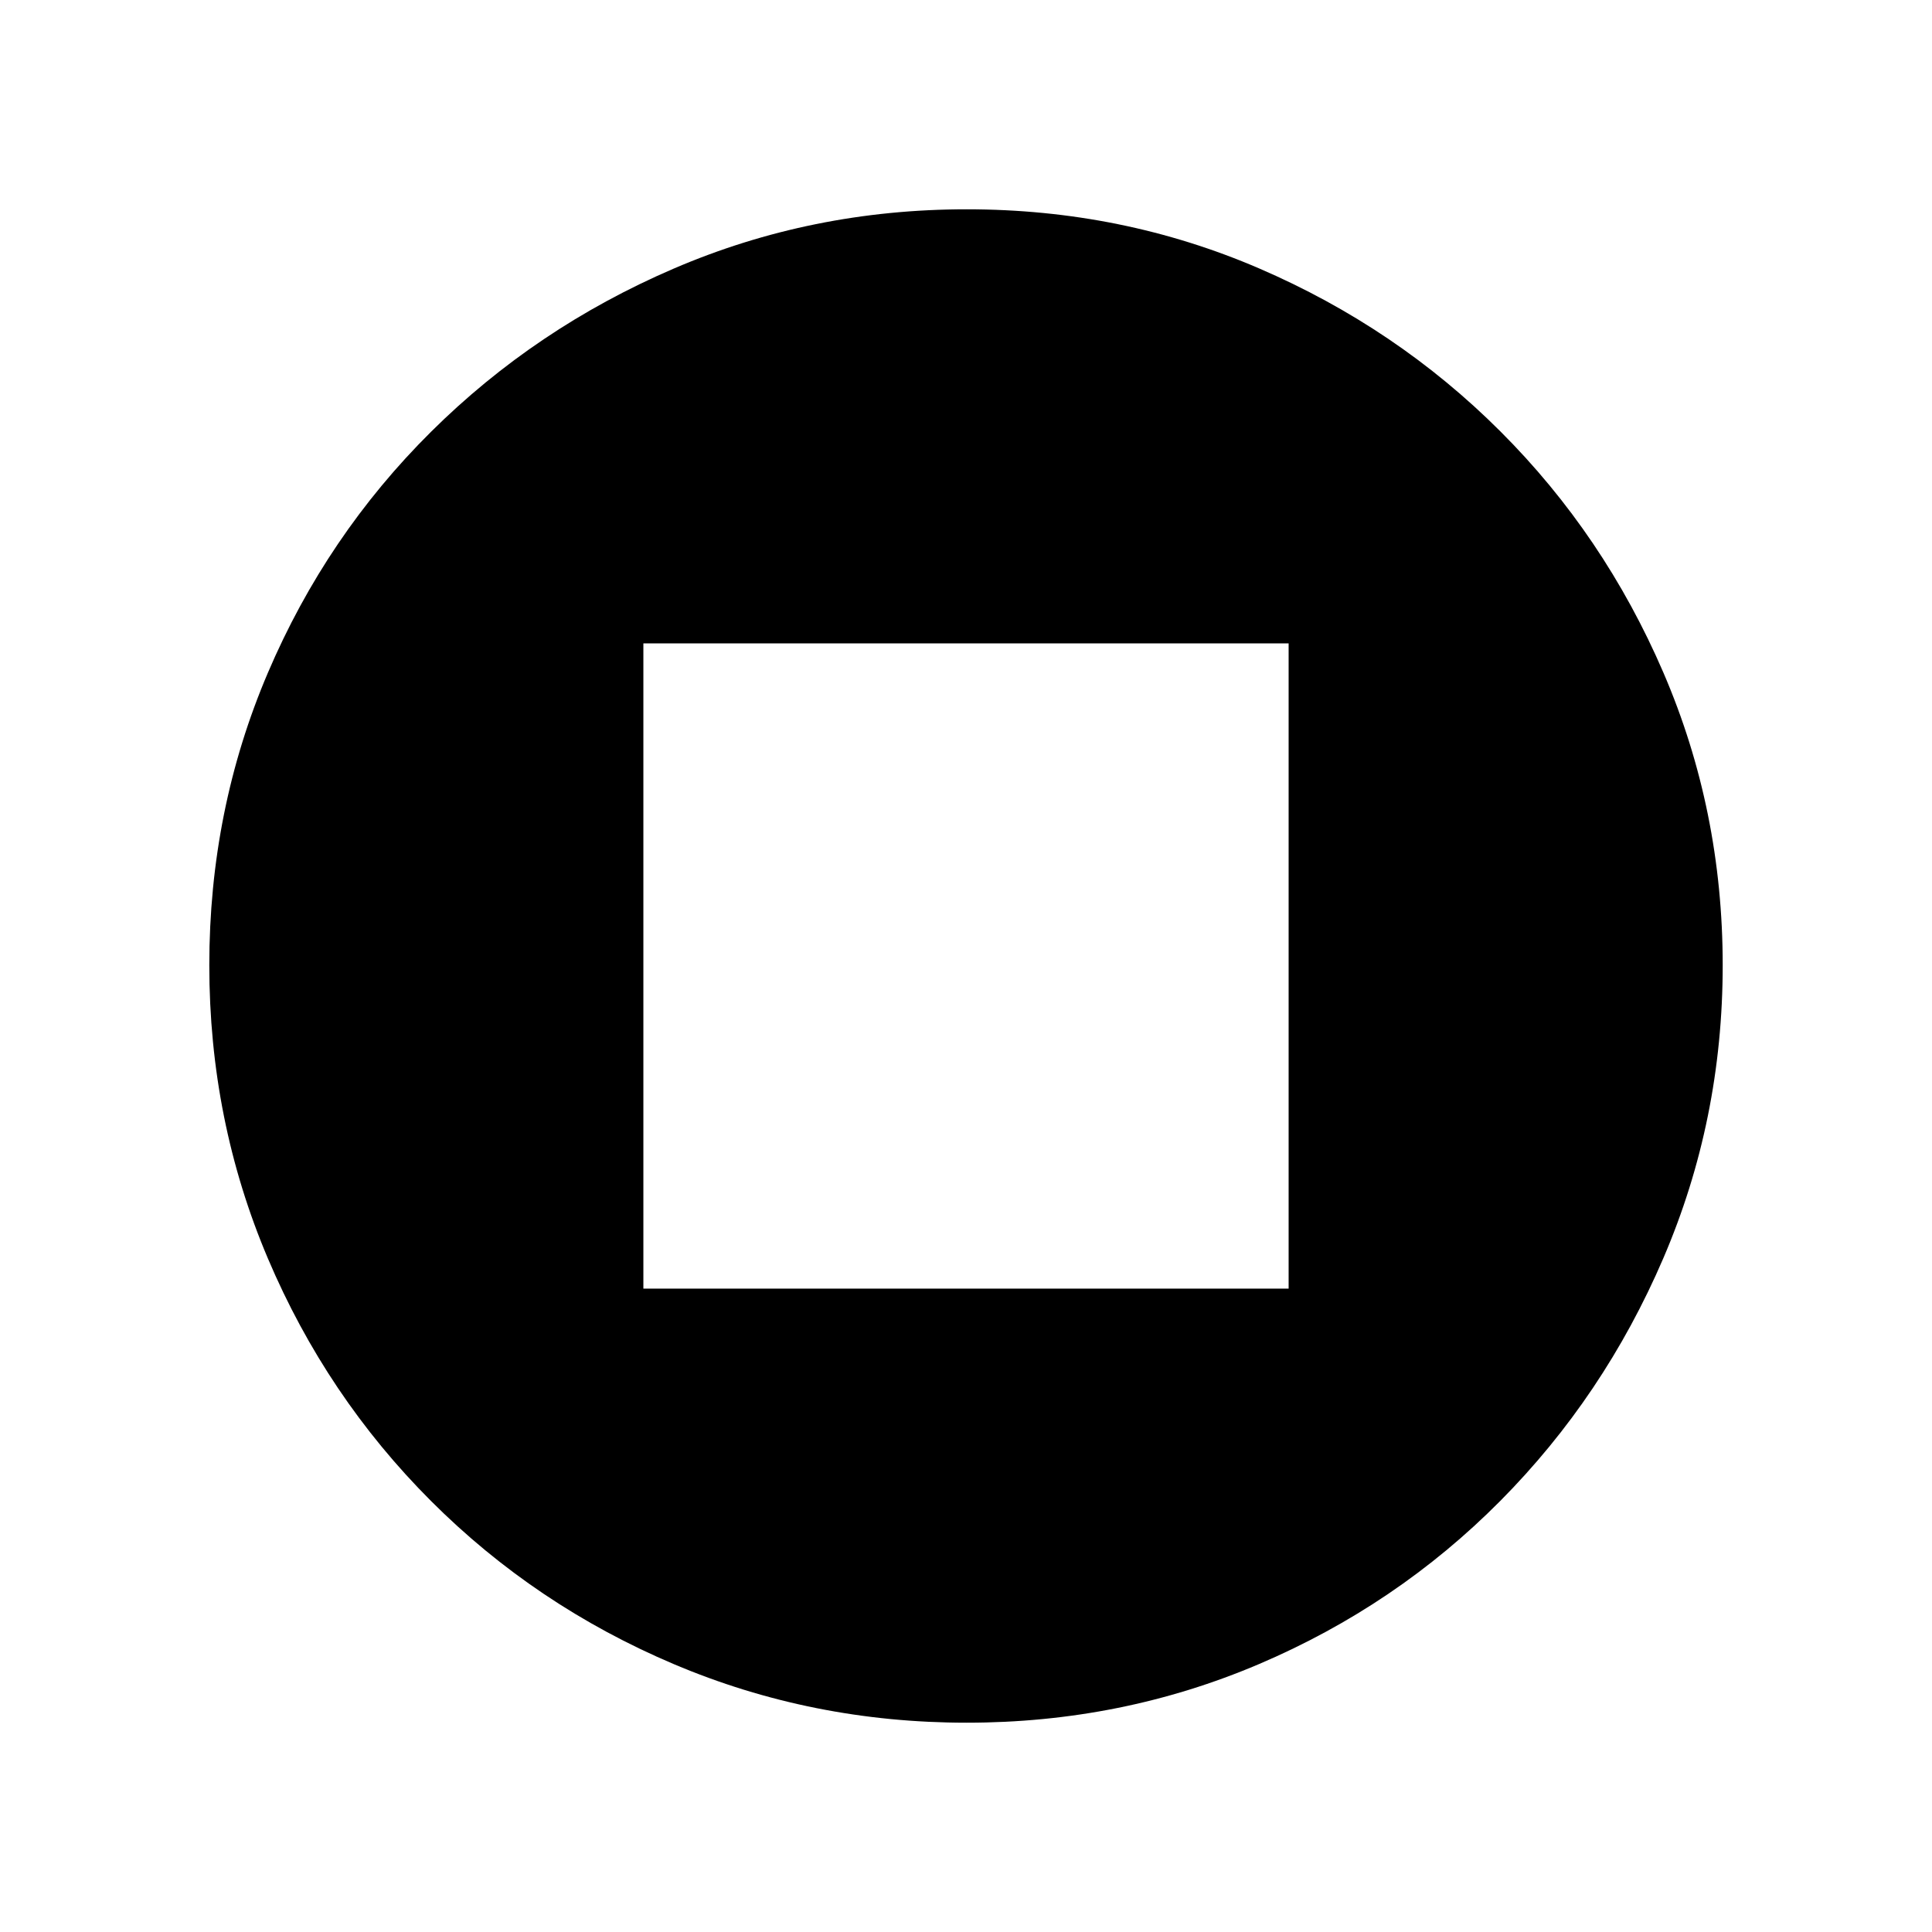 <svg xmlns="http://www.w3.org/2000/svg" height="20" viewBox="0 -960 960 960" width="20"><path d="M319.69-319.69h320.62v-320.62H319.69v320.62ZM480.35-104q-76.89 0-145.57-29.12-68.68-29.12-120.61-81.05-51.93-51.93-81.05-120.5Q104-403.24 104-480.39t29.12-145.33q29.12-68.18 81.05-119.72 51.93-51.55 120.5-81.05Q403.24-856 480.39-856t145.37 29.42q68.23 29.43 119.78 80.94 51.56 51.51 81.01 119.9Q856-557.36 856-480.41q0 76.95-29.51 145.63-29.5 68.68-81.05 120.61-51.54 51.93-119.87 81.05Q557.23-104 480.35-104Z"/></svg>